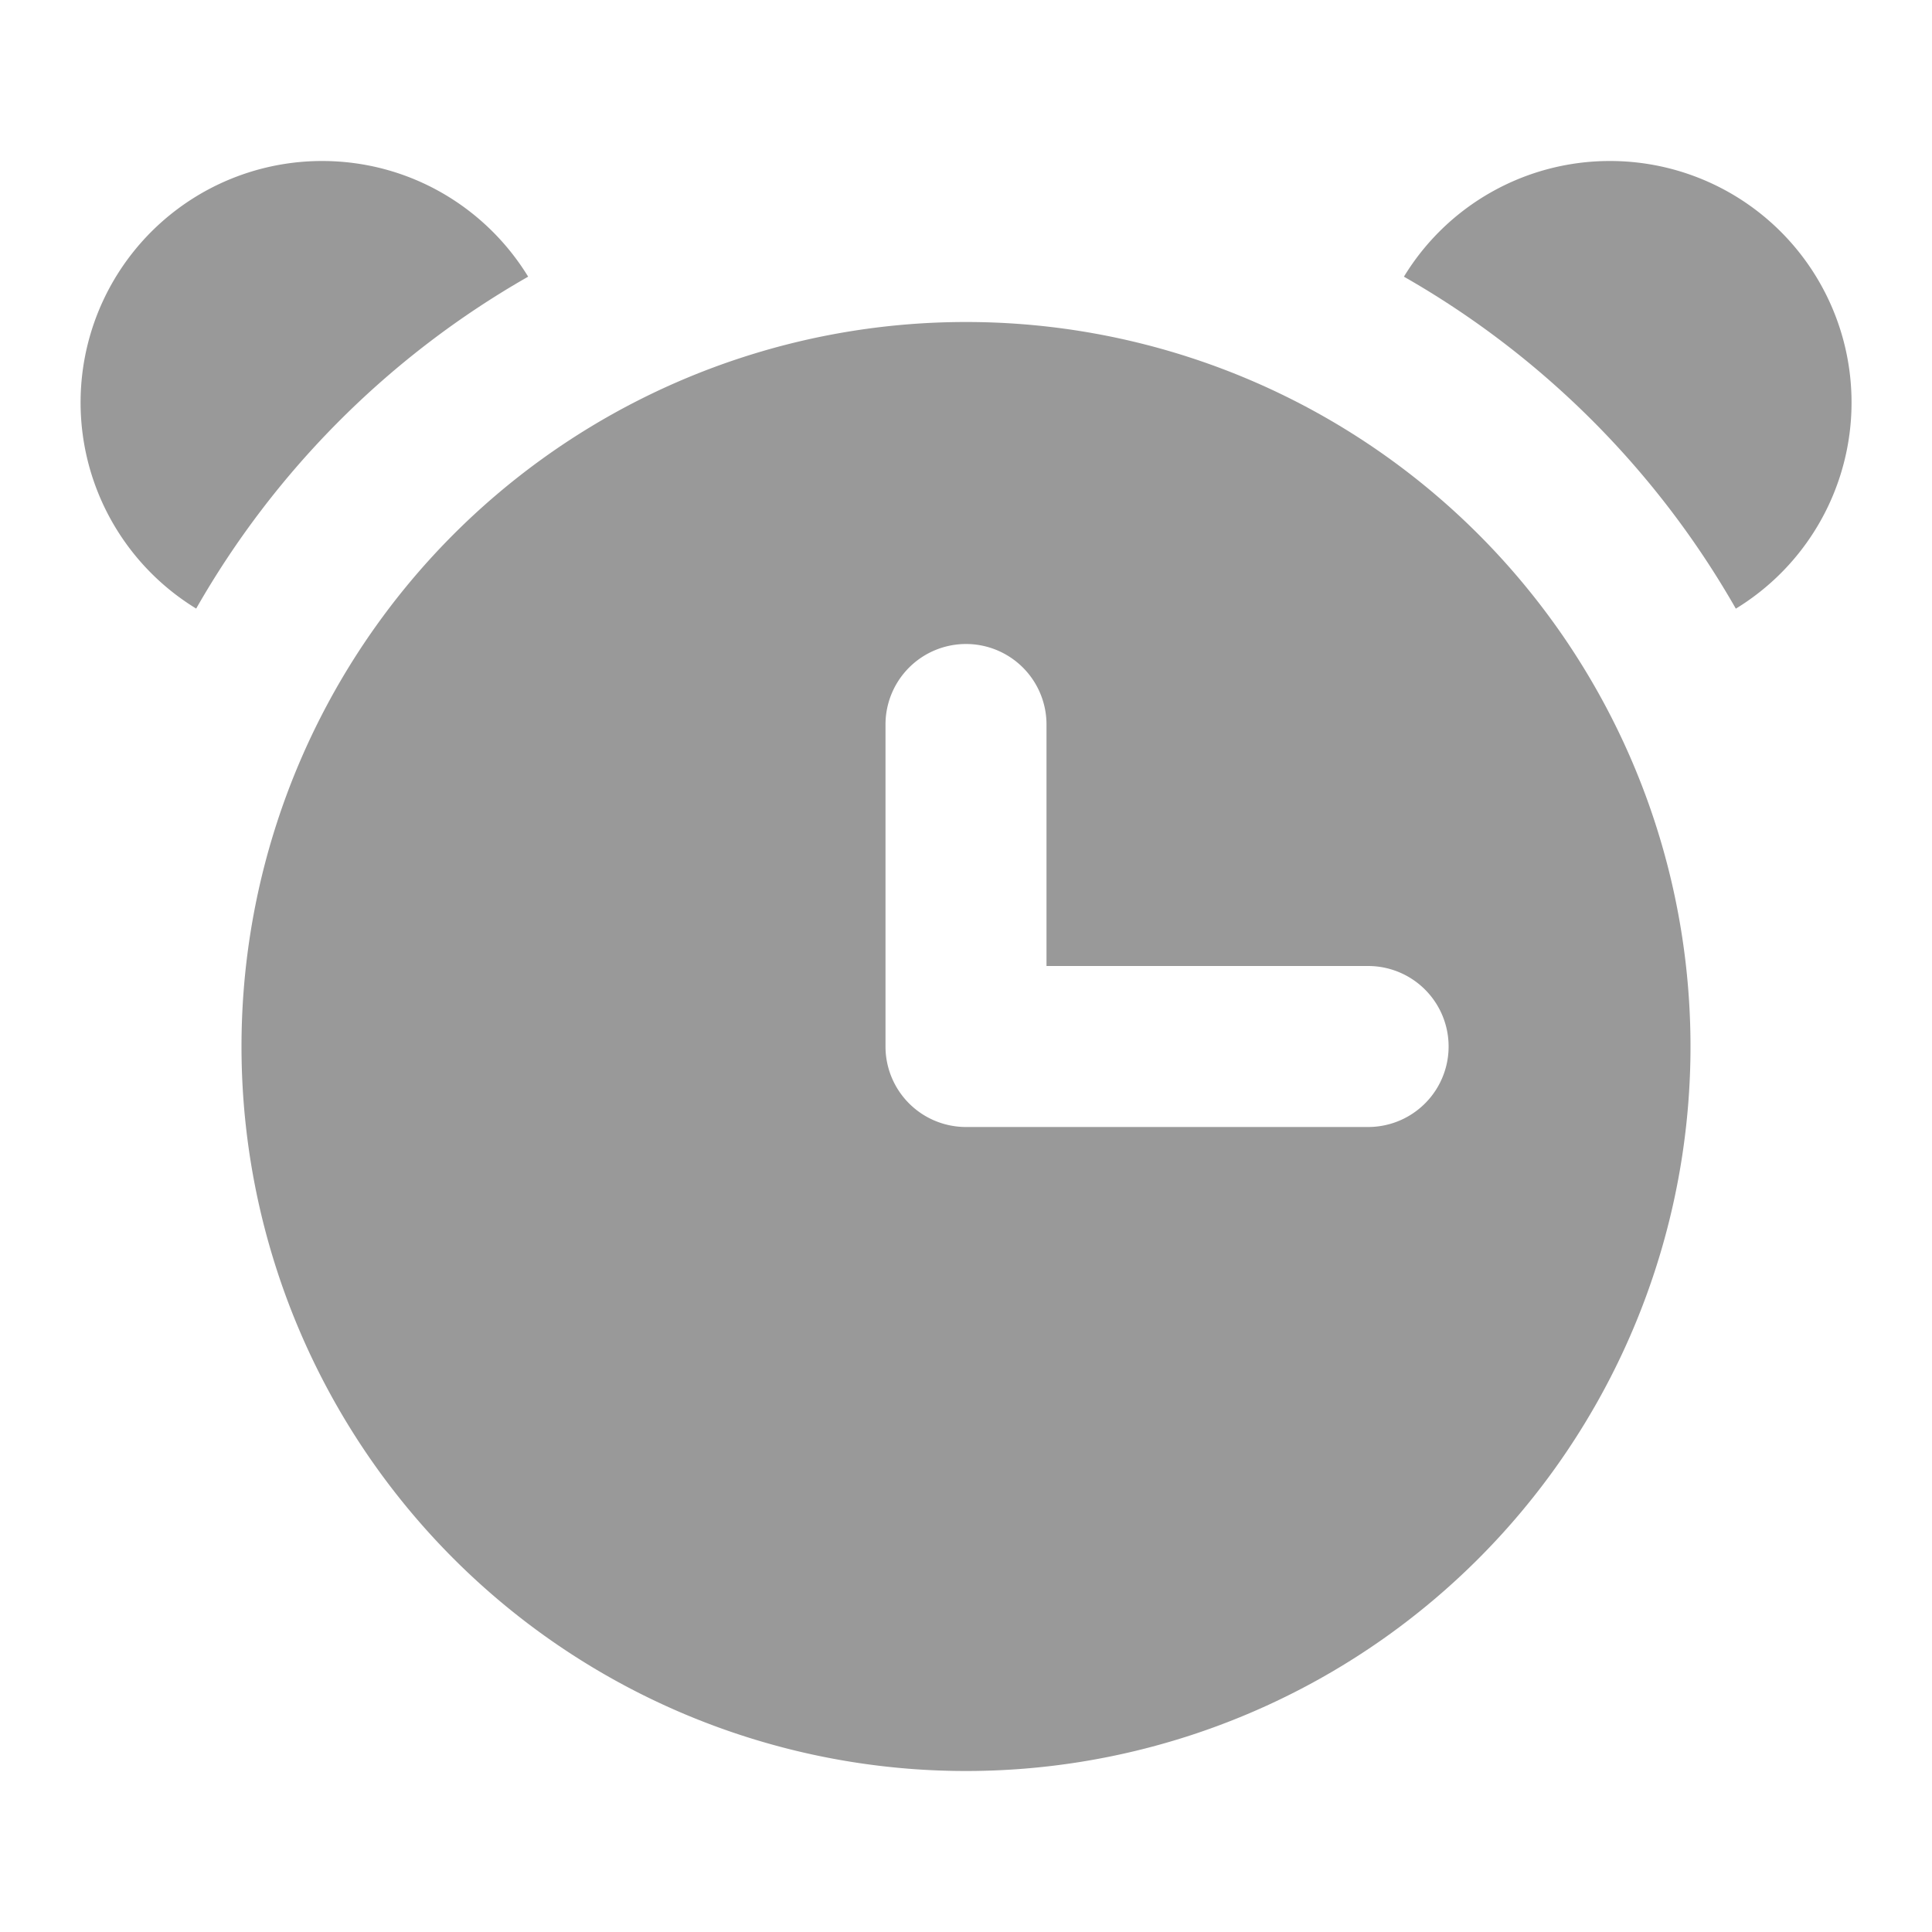 <?xml version="1.0" standalone="no"?><!DOCTYPE svg PUBLIC "-//W3C//DTD SVG 1.1//EN" "http://www.w3.org/Graphics/SVG/1.1/DTD/svg11.dtd"><svg t="1702628025741" class="icon" viewBox="0 0 1024 1024" version="1.1" xmlns="http://www.w3.org/2000/svg" p-id="7858" xmlns:xlink="http://www.w3.org/1999/xlink" width="200" height="200"><path d="M170.667 85.333c46.251 0 86.784 24.533 109.269 61.312A471.339 471.339 0 0 0 103.979 322.56 128 128 0 0 1 170.667 85.333z m682.667 0a128 128 0 0 1 66.688 237.269 471.339 471.339 0 0 0-175.915-175.957A127.744 127.744 0 0 1 853.333 85.333zM512 170.667a384 384 0 1 1 0 768 384 384 0 0 1 0-768z m0 170.667a42.667 42.667 0 0 0-42.667 42.667v170.667a42.667 42.667 0 0 0 42.667 42.667h213.333a42.667 42.667 0 0 0 0-85.333h-170.667V384a42.667 42.667 0 0 0-42.667-42.667z" fill="#999999" p-id="7859"></path></svg>
